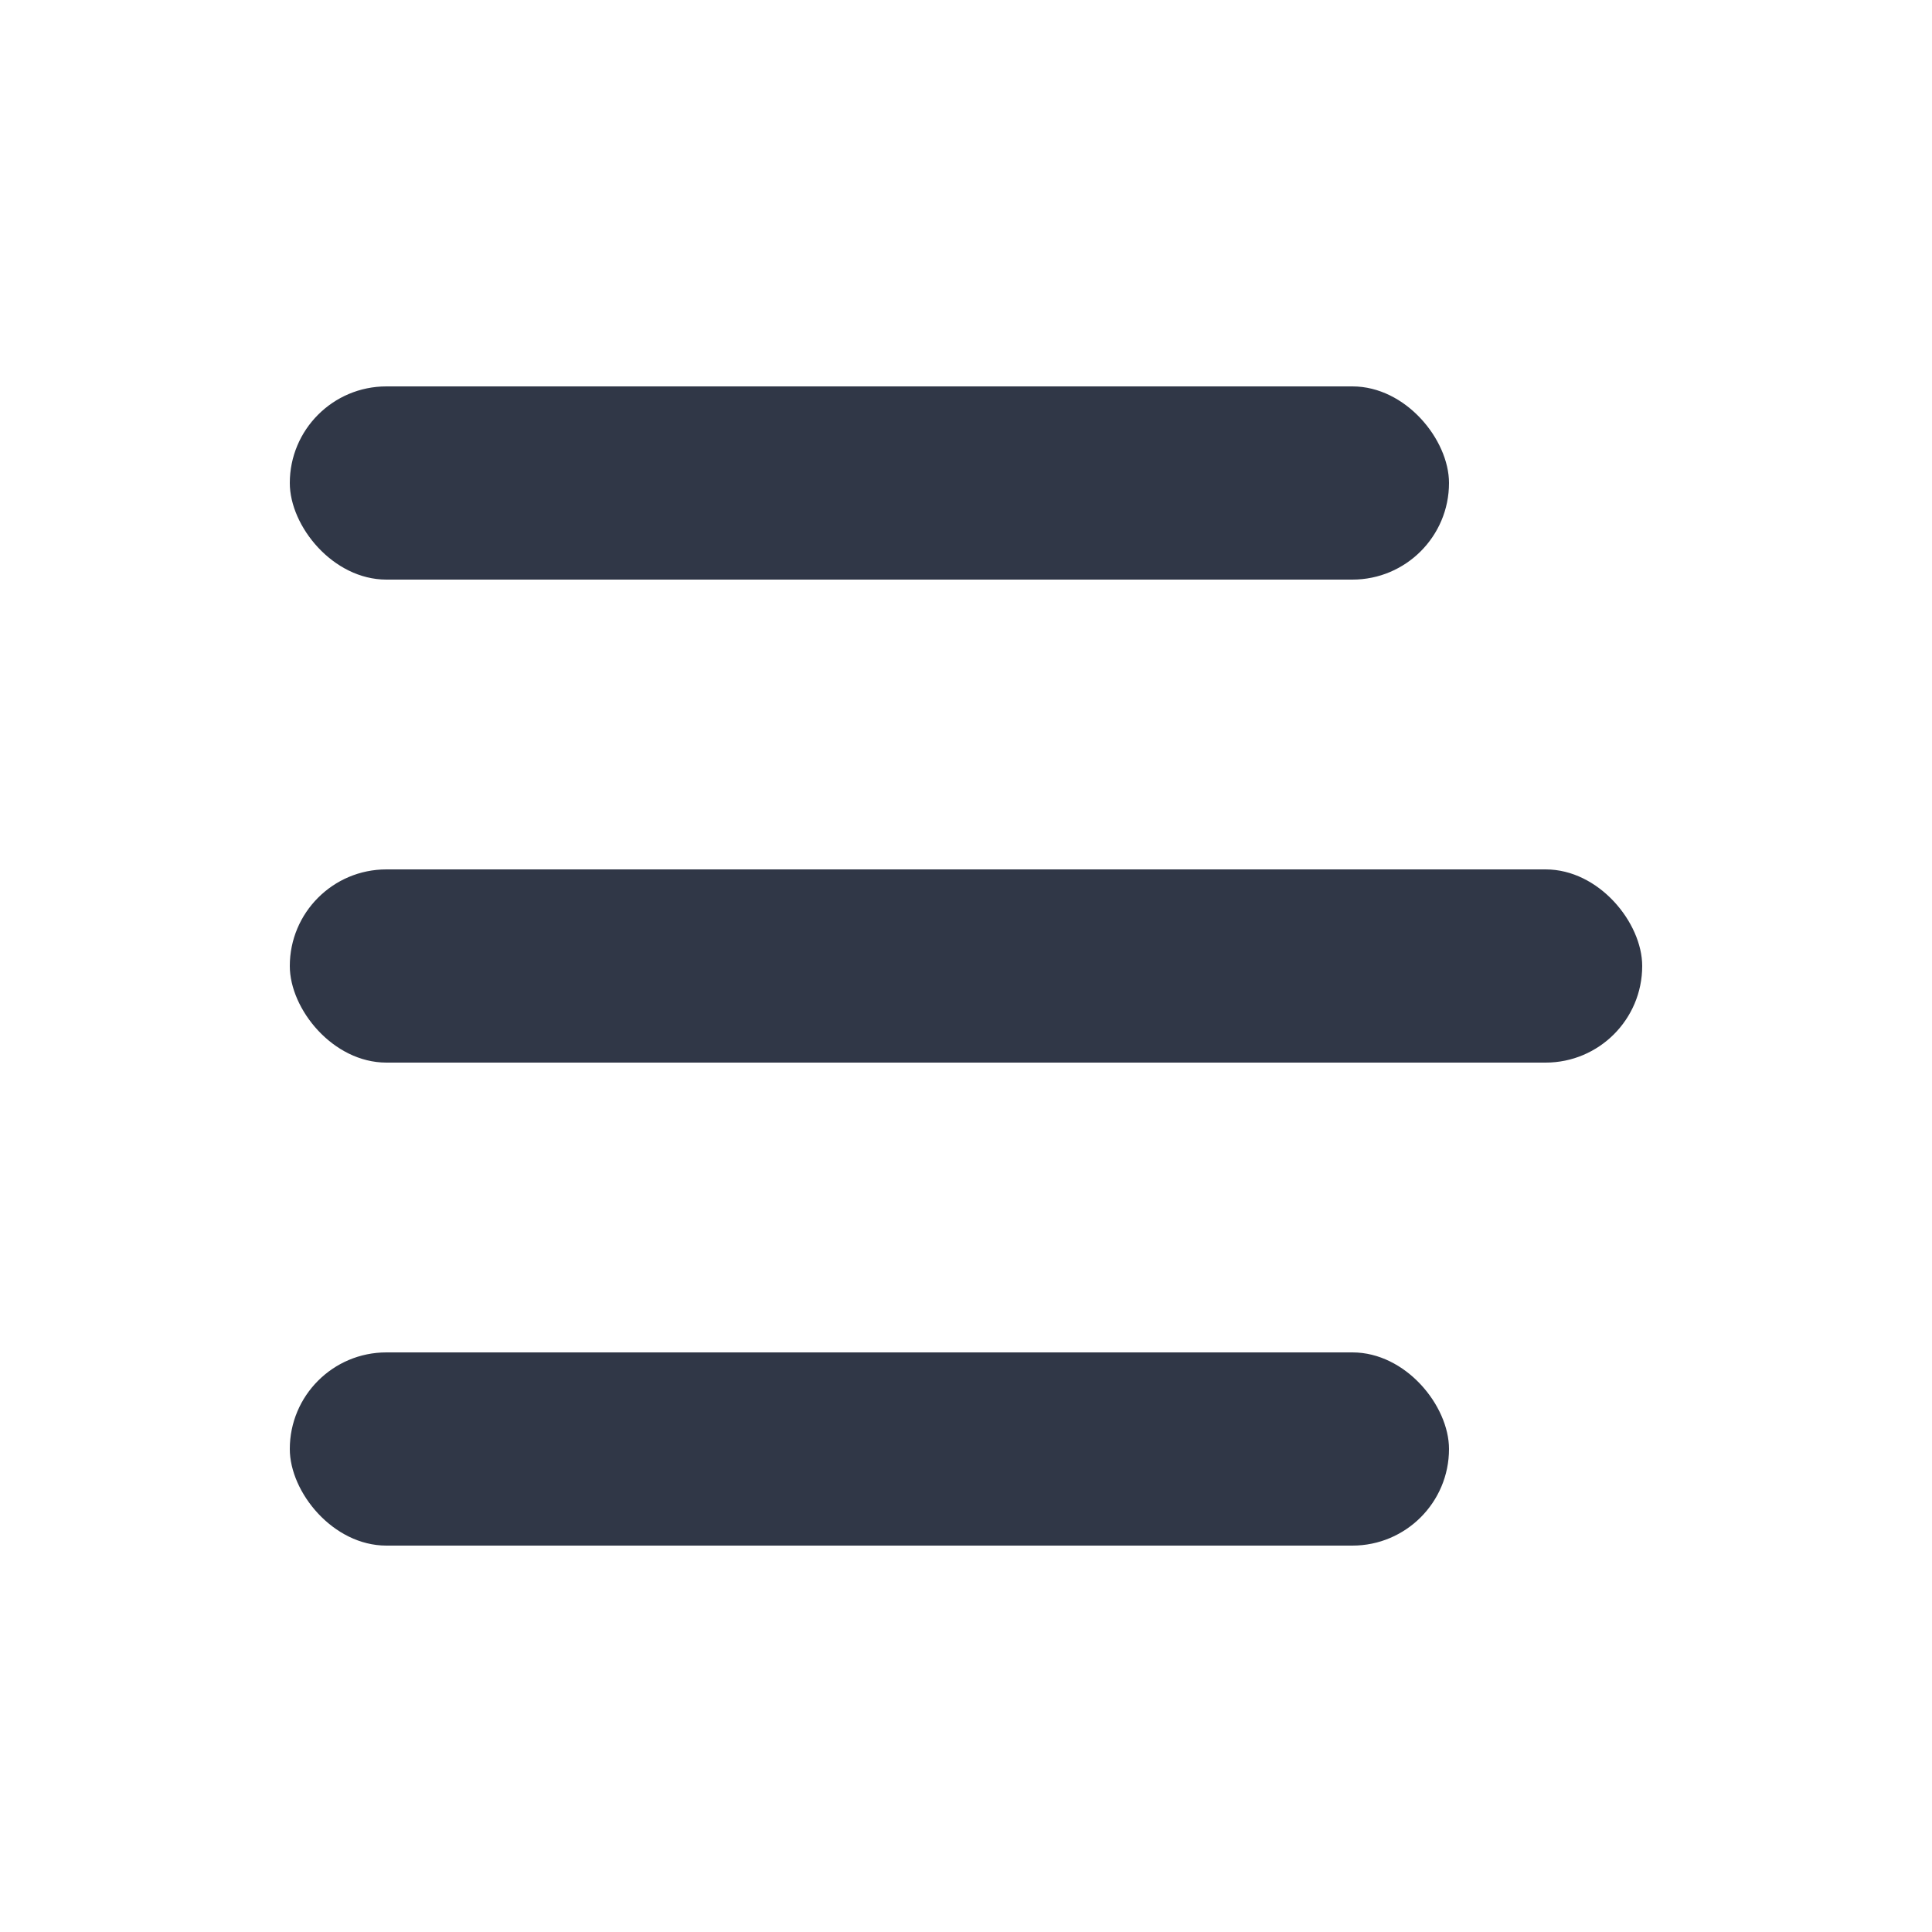 <svg width="20" height="20" viewBox="0 0 20 20" fill="none" xmlns="http://www.w3.org/2000/svg">
<rect x="3" y="4" width="12" height="2" rx="1" fill="#303747"/>
<rect x="3" y="9" width="14" height="2" rx="1" fill="#303747"/>
<rect x="3" y="14" width="12" height="2" rx="1" fill="#303747"/>
</svg>
